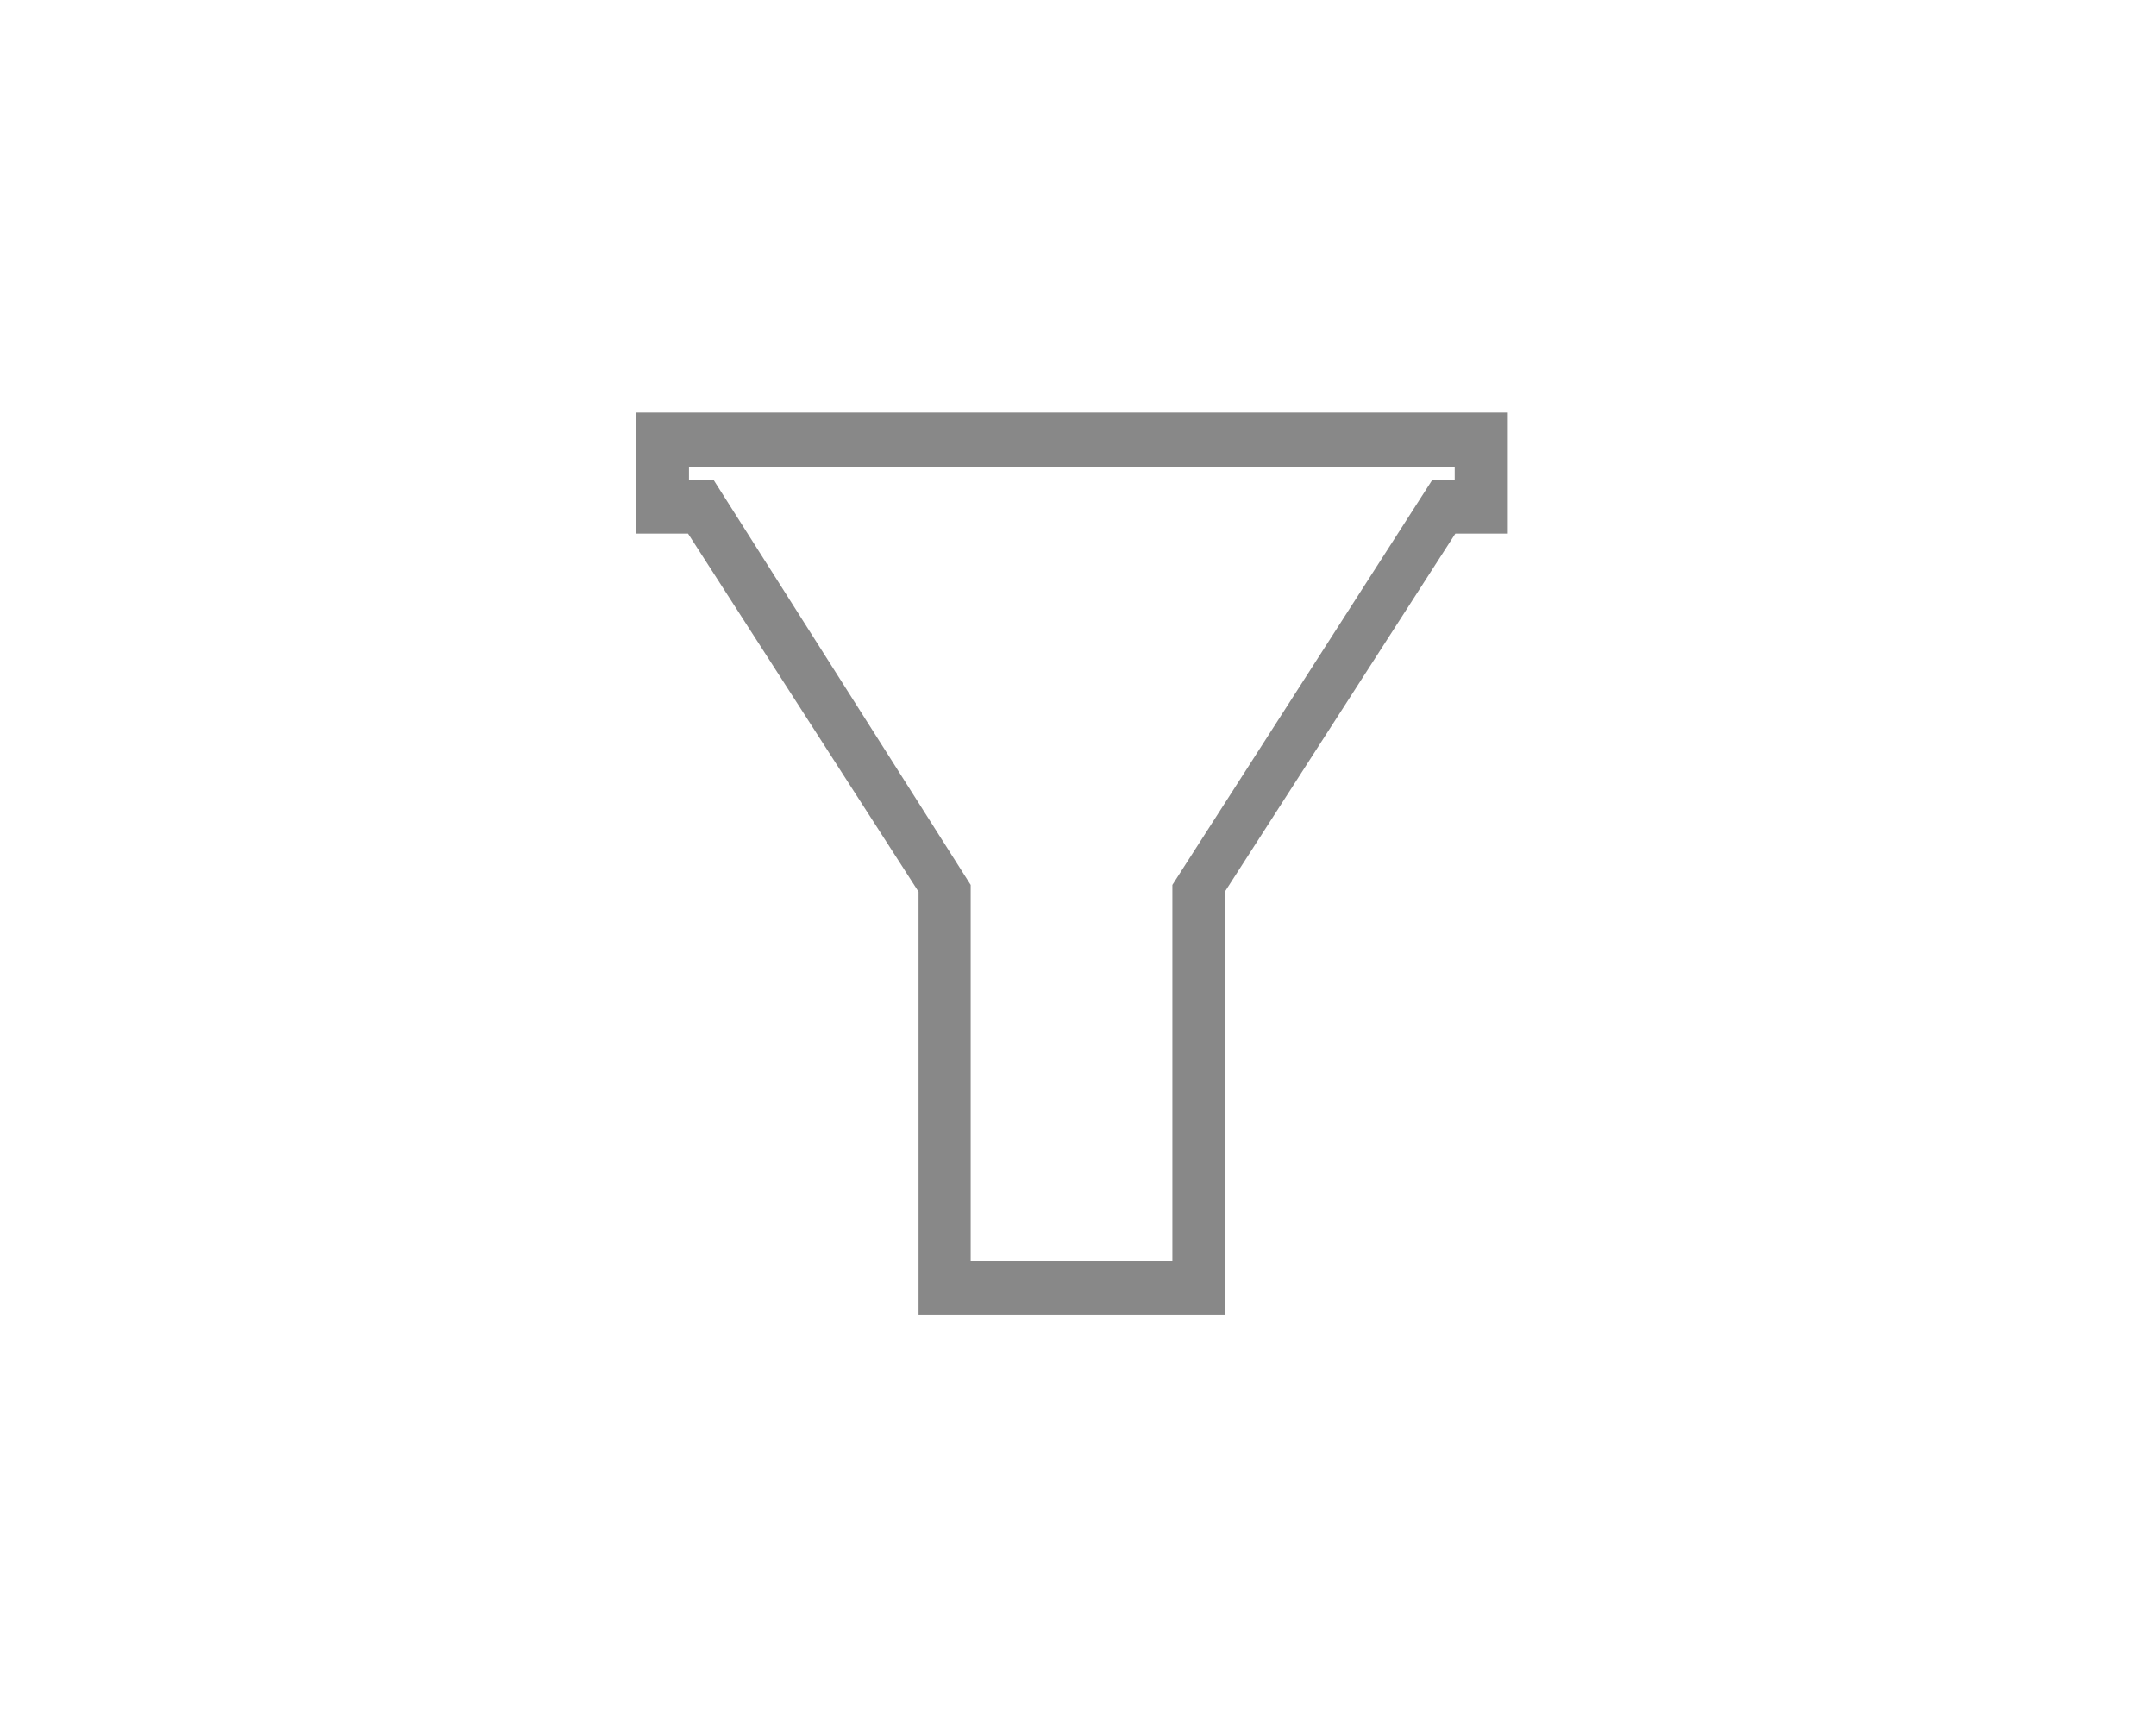 <svg width="30" height="24" viewBox="0 0 71 74" stroke="#888" fill="#888" xmlns="http://www.w3.org/2000/svg">
<path d="M29.159 38.108L19.042 22.39H17.019V18.199H53.441V22.39H51.417L41.3 38.108V55.922H29.159V38.108ZM18.31 19.525V21.11H19.604L30.396 38.108V54.595H40.049V38.108L50.982 21.072H52.162V19.525H18.31Z" />
</svg>
